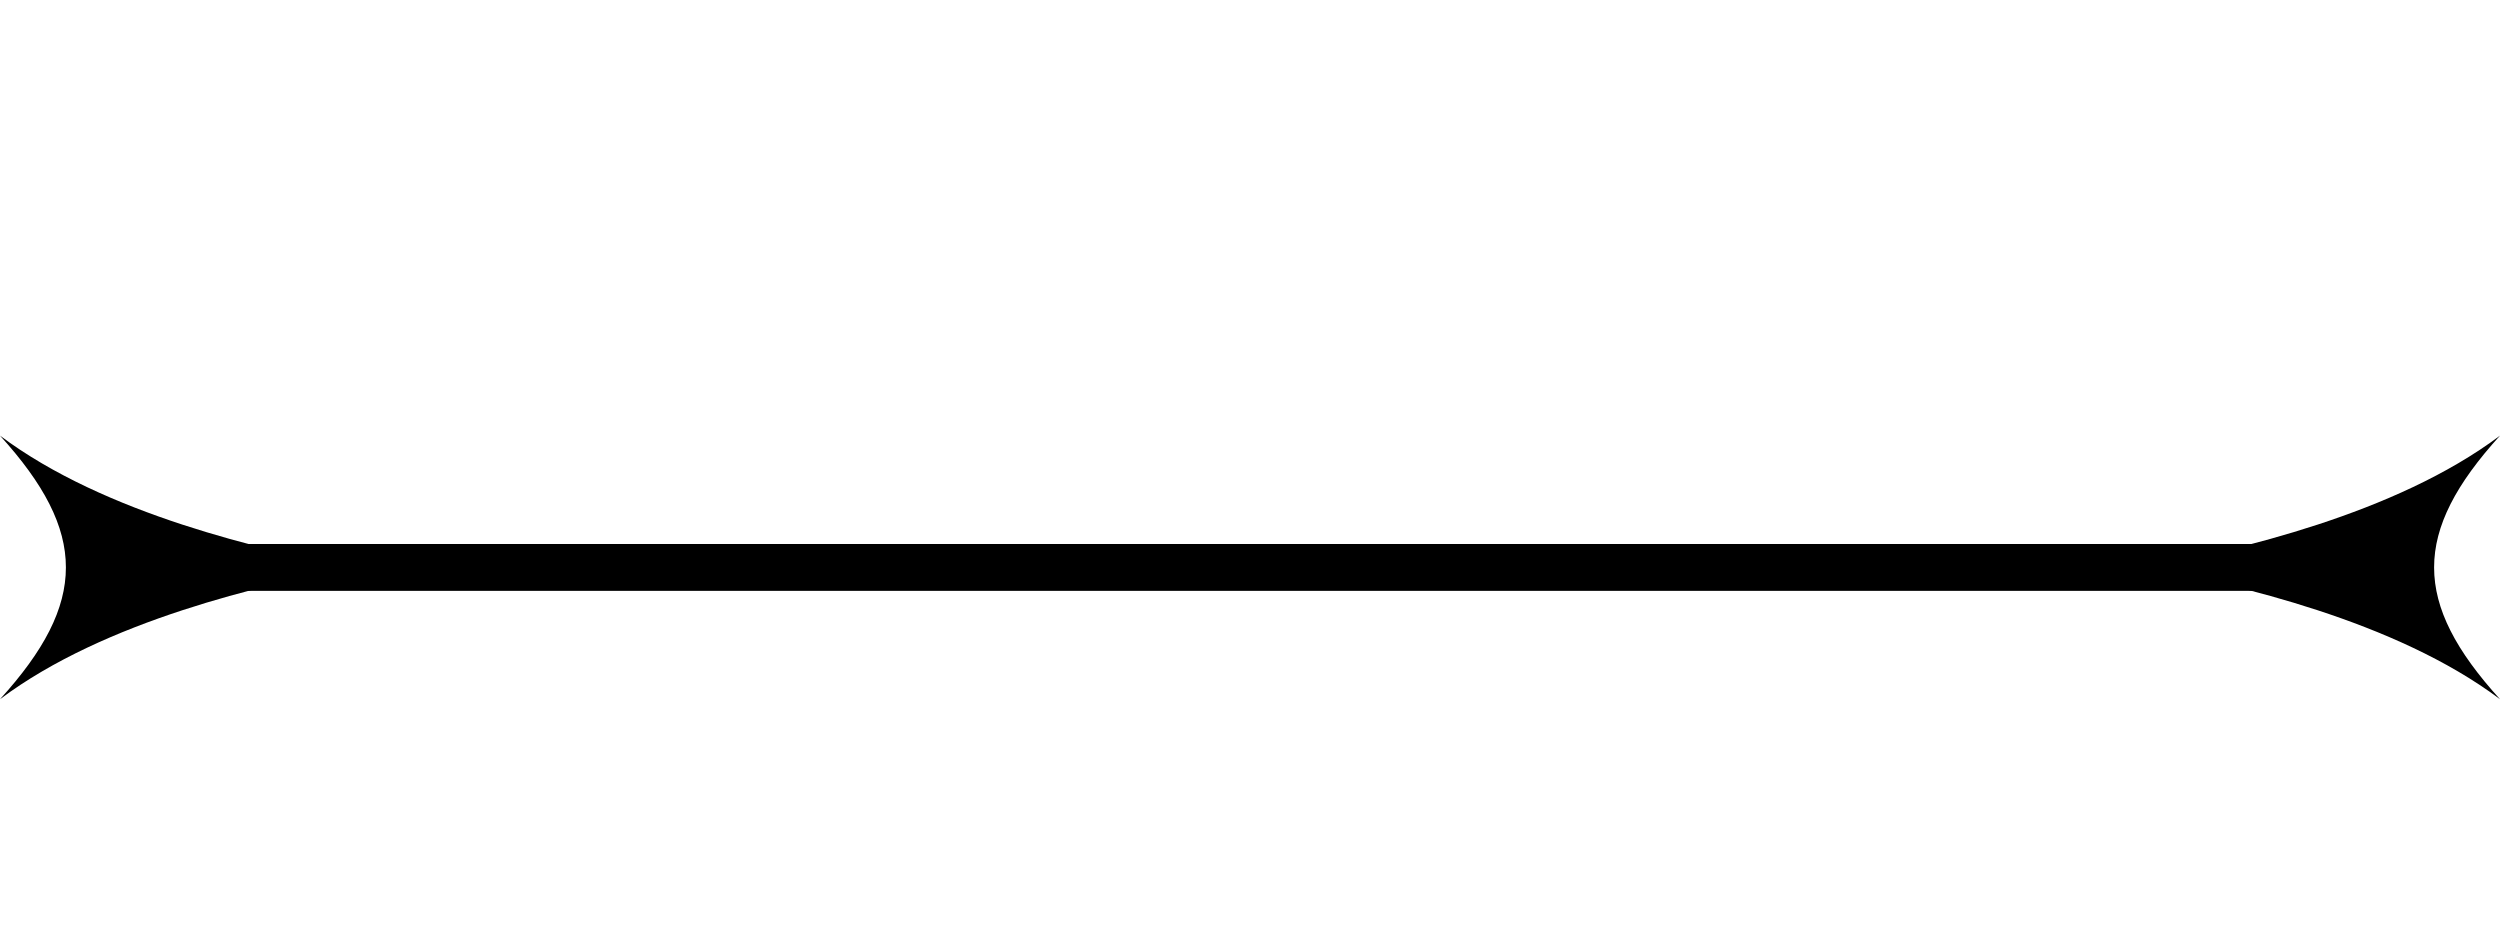 <svg xmlns="http://www.w3.org/2000/svg" xmlns:xlink="http://www.w3.org/1999/xlink" width="28.453pt" height="10.764pt" viewBox="0.0 -2.153 28.453 10.764 "> 
<g transform="translate(0, 8.611 ) scale(1,-1) translate(0,2.153 )"> 
        <g> 
 <g stroke="rgb(0.0%,0.0%,0.0%)"> 
 <g fill="rgb(0.0%,0.0%,0.0%)"> 
 <g stroke-width="0.4pt"> 
 <g> 
 </g> 
 <g> 
 <g stroke-width="0.4pt"> 
 <path d=" M  1.6 2.153 L  26.853 2.153  " style="fill:none"/> 
 <g> 
 <g transform="matrix(-1.0,0.0,0.0,-1.0,1.6,2.153)"> 
 <g> 
 <g transform="matrix(-1.0,0.0,0.0,1.0,0.0,0.0)"> 
 <path d=" M  2.4 0.0 C  1.4 0.2 -0.4 0.6 -1.6 1.5 C  -0.6 0.4 -0.6 -0.4 -1.6 -1.5 C  -0.4 -0.6 1.4 -0.2 2.4 0.0  " style="stroke:none"/> 
 </g> 
 </g> 
 </g> 
 </g> 
 <g> 
 <g transform="matrix(1.0,0.0,0.0,1.0,26.853,2.153)"> 
 <g> 
 <g transform="matrix(-1.0,0.0,0.0,1.0,0.0,0.0)"> 
 <path d=" M  2.4 0.0 C  1.4 0.2 -0.4 0.6 -1.6 1.5 C  -0.6 0.4 -0.6 -0.4 -1.6 -1.5 C  -0.4 -0.6 1.4 -0.2 2.4 0.0  " style="stroke:none"/> 
 </g> 
 </g> 
 </g> 
 </g> 
 </g> 
 </g> 
 </g> 
 </g> 
 </g> 
 </g> 
  </g> 
</svg> 
